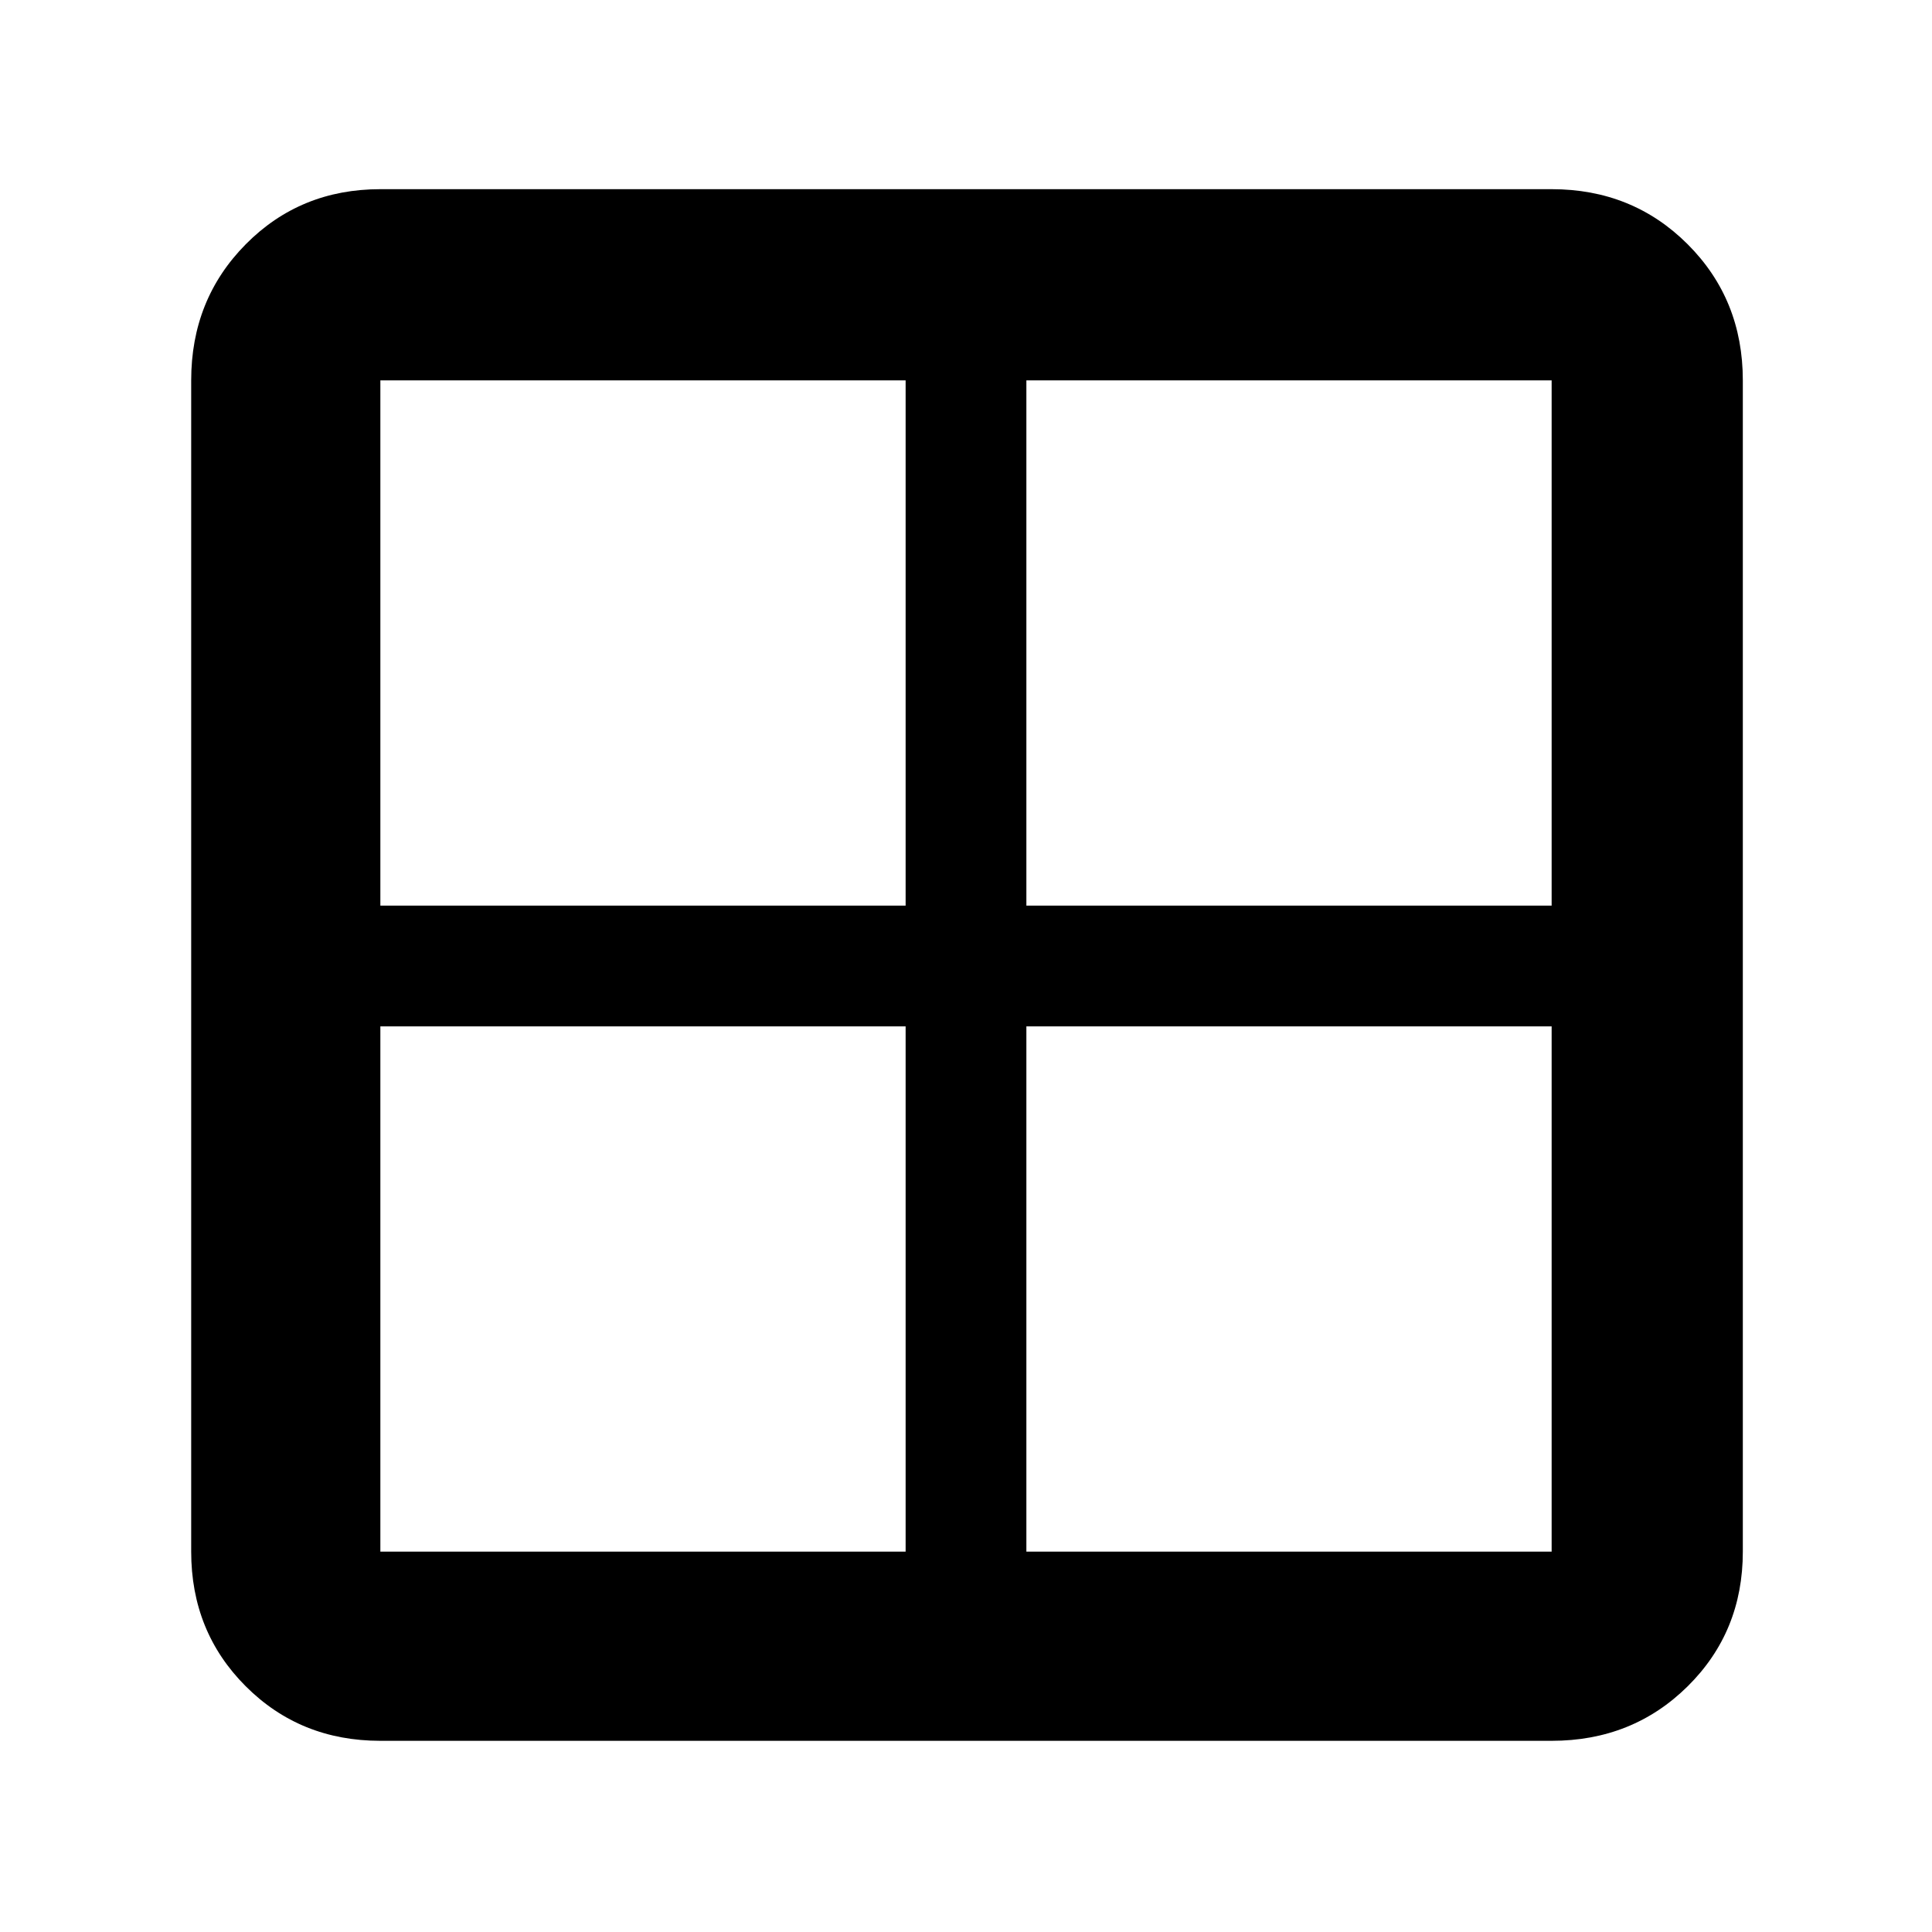 <svg xmlns="http://www.w3.org/2000/svg" width="48" height="48" viewBox="0 -960 960 960"><path d="M189-95q-39.8 0-66.9-27.1Q95-149.2 95-189v-582q0-40.21 27.1-67.61Q149.2-866 189-866h582q40.21 0 67.61 27.39Q866-811.21 866-771v582q0 39.8-27.39 66.9Q811.21-95 771-95H189Zm321-355v261h261v-261H510Zm0-60h261v-261H510v261Zm-60 0v-261H189v261h261Zm0 60H189v261h261v-261Z"/></svg>